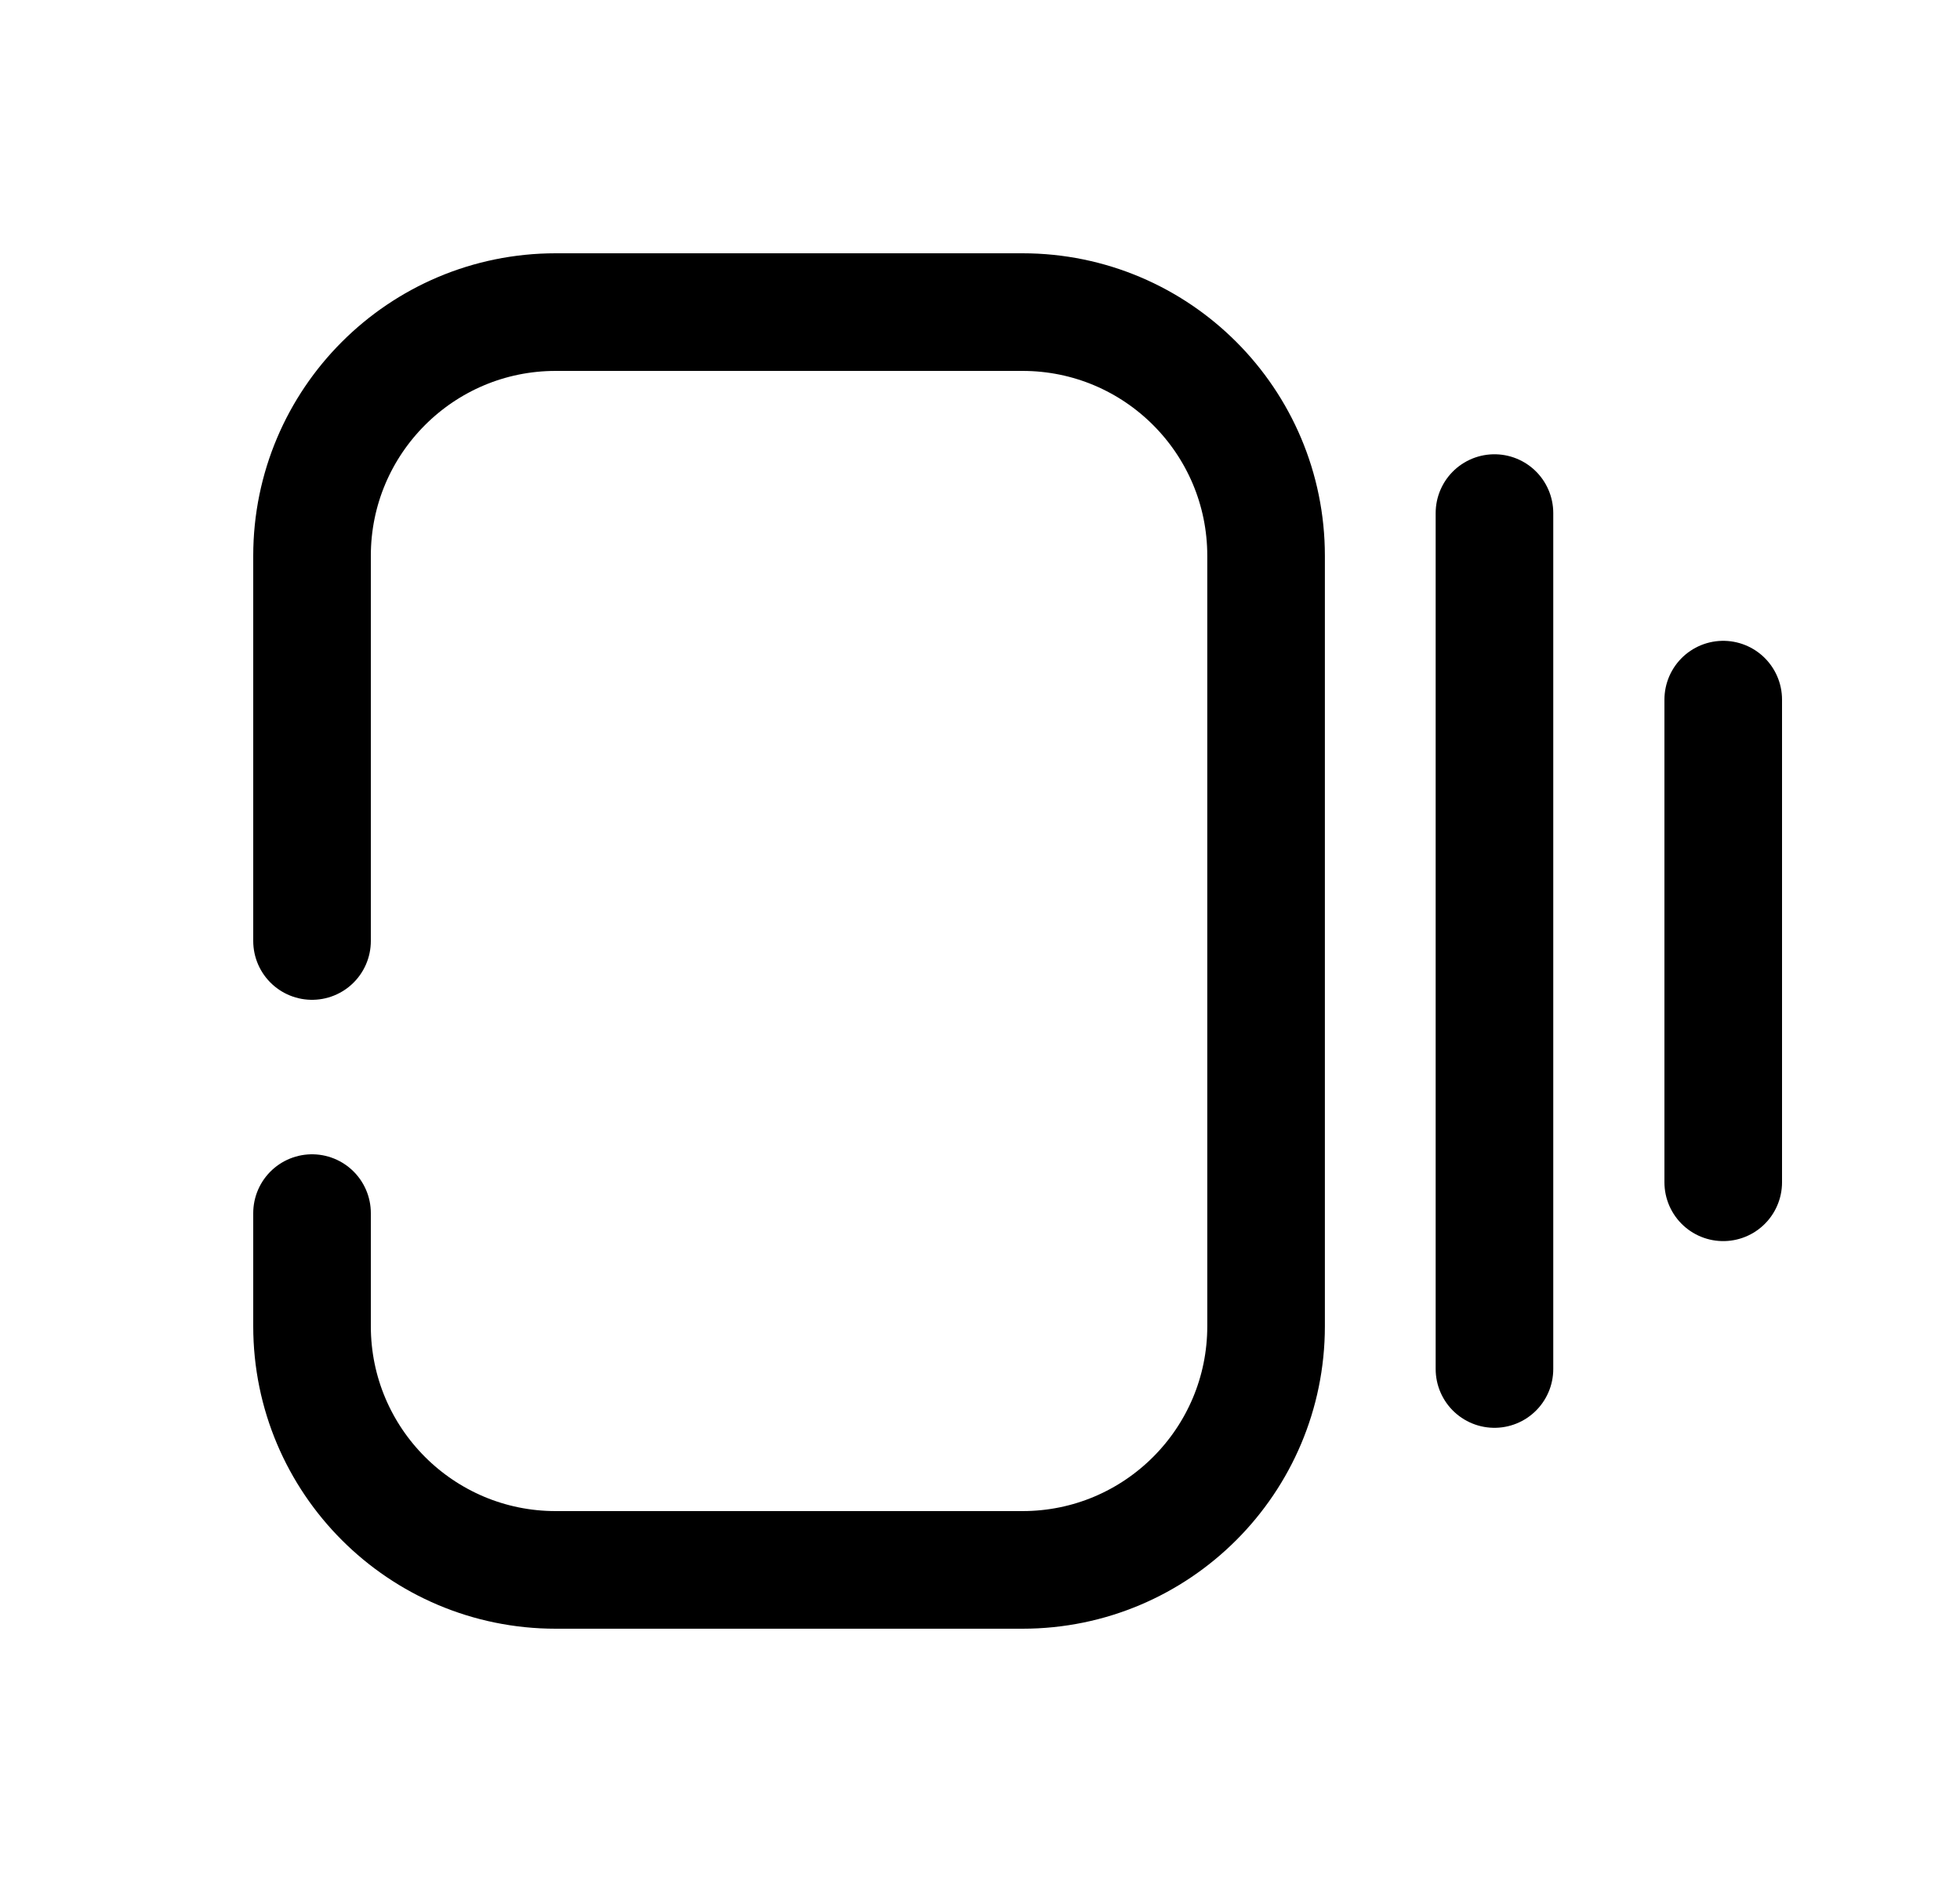 <svg width="25" height="24" viewBox="0 0 25 24" fill="none" xmlns="http://www.w3.org/2000/svg">
<path d="M3.98 12V7.088C3.98 5.372 5.372 3.98 7.088 3.98H13.042C14.758 3.98 16.149 5.372 16.149 7.088V16.912C16.149 18.628 14.758 20.02 13.042 20.02H7.088C5.372 20.02 3.98 18.628 3.98 16.912V15.47" stroke="black" stroke-width="1.5" stroke-linecap="round" stroke-linejoin="round"/>
<path d="M19.062 6.543V17.458" stroke="black" stroke-width="1.5" stroke-linecap="round" stroke-linejoin="round"/>
<path d="M21.98 8.922V15.077" stroke="black" stroke-width="1.5" stroke-linecap="round" stroke-linejoin="round"/>
</svg>